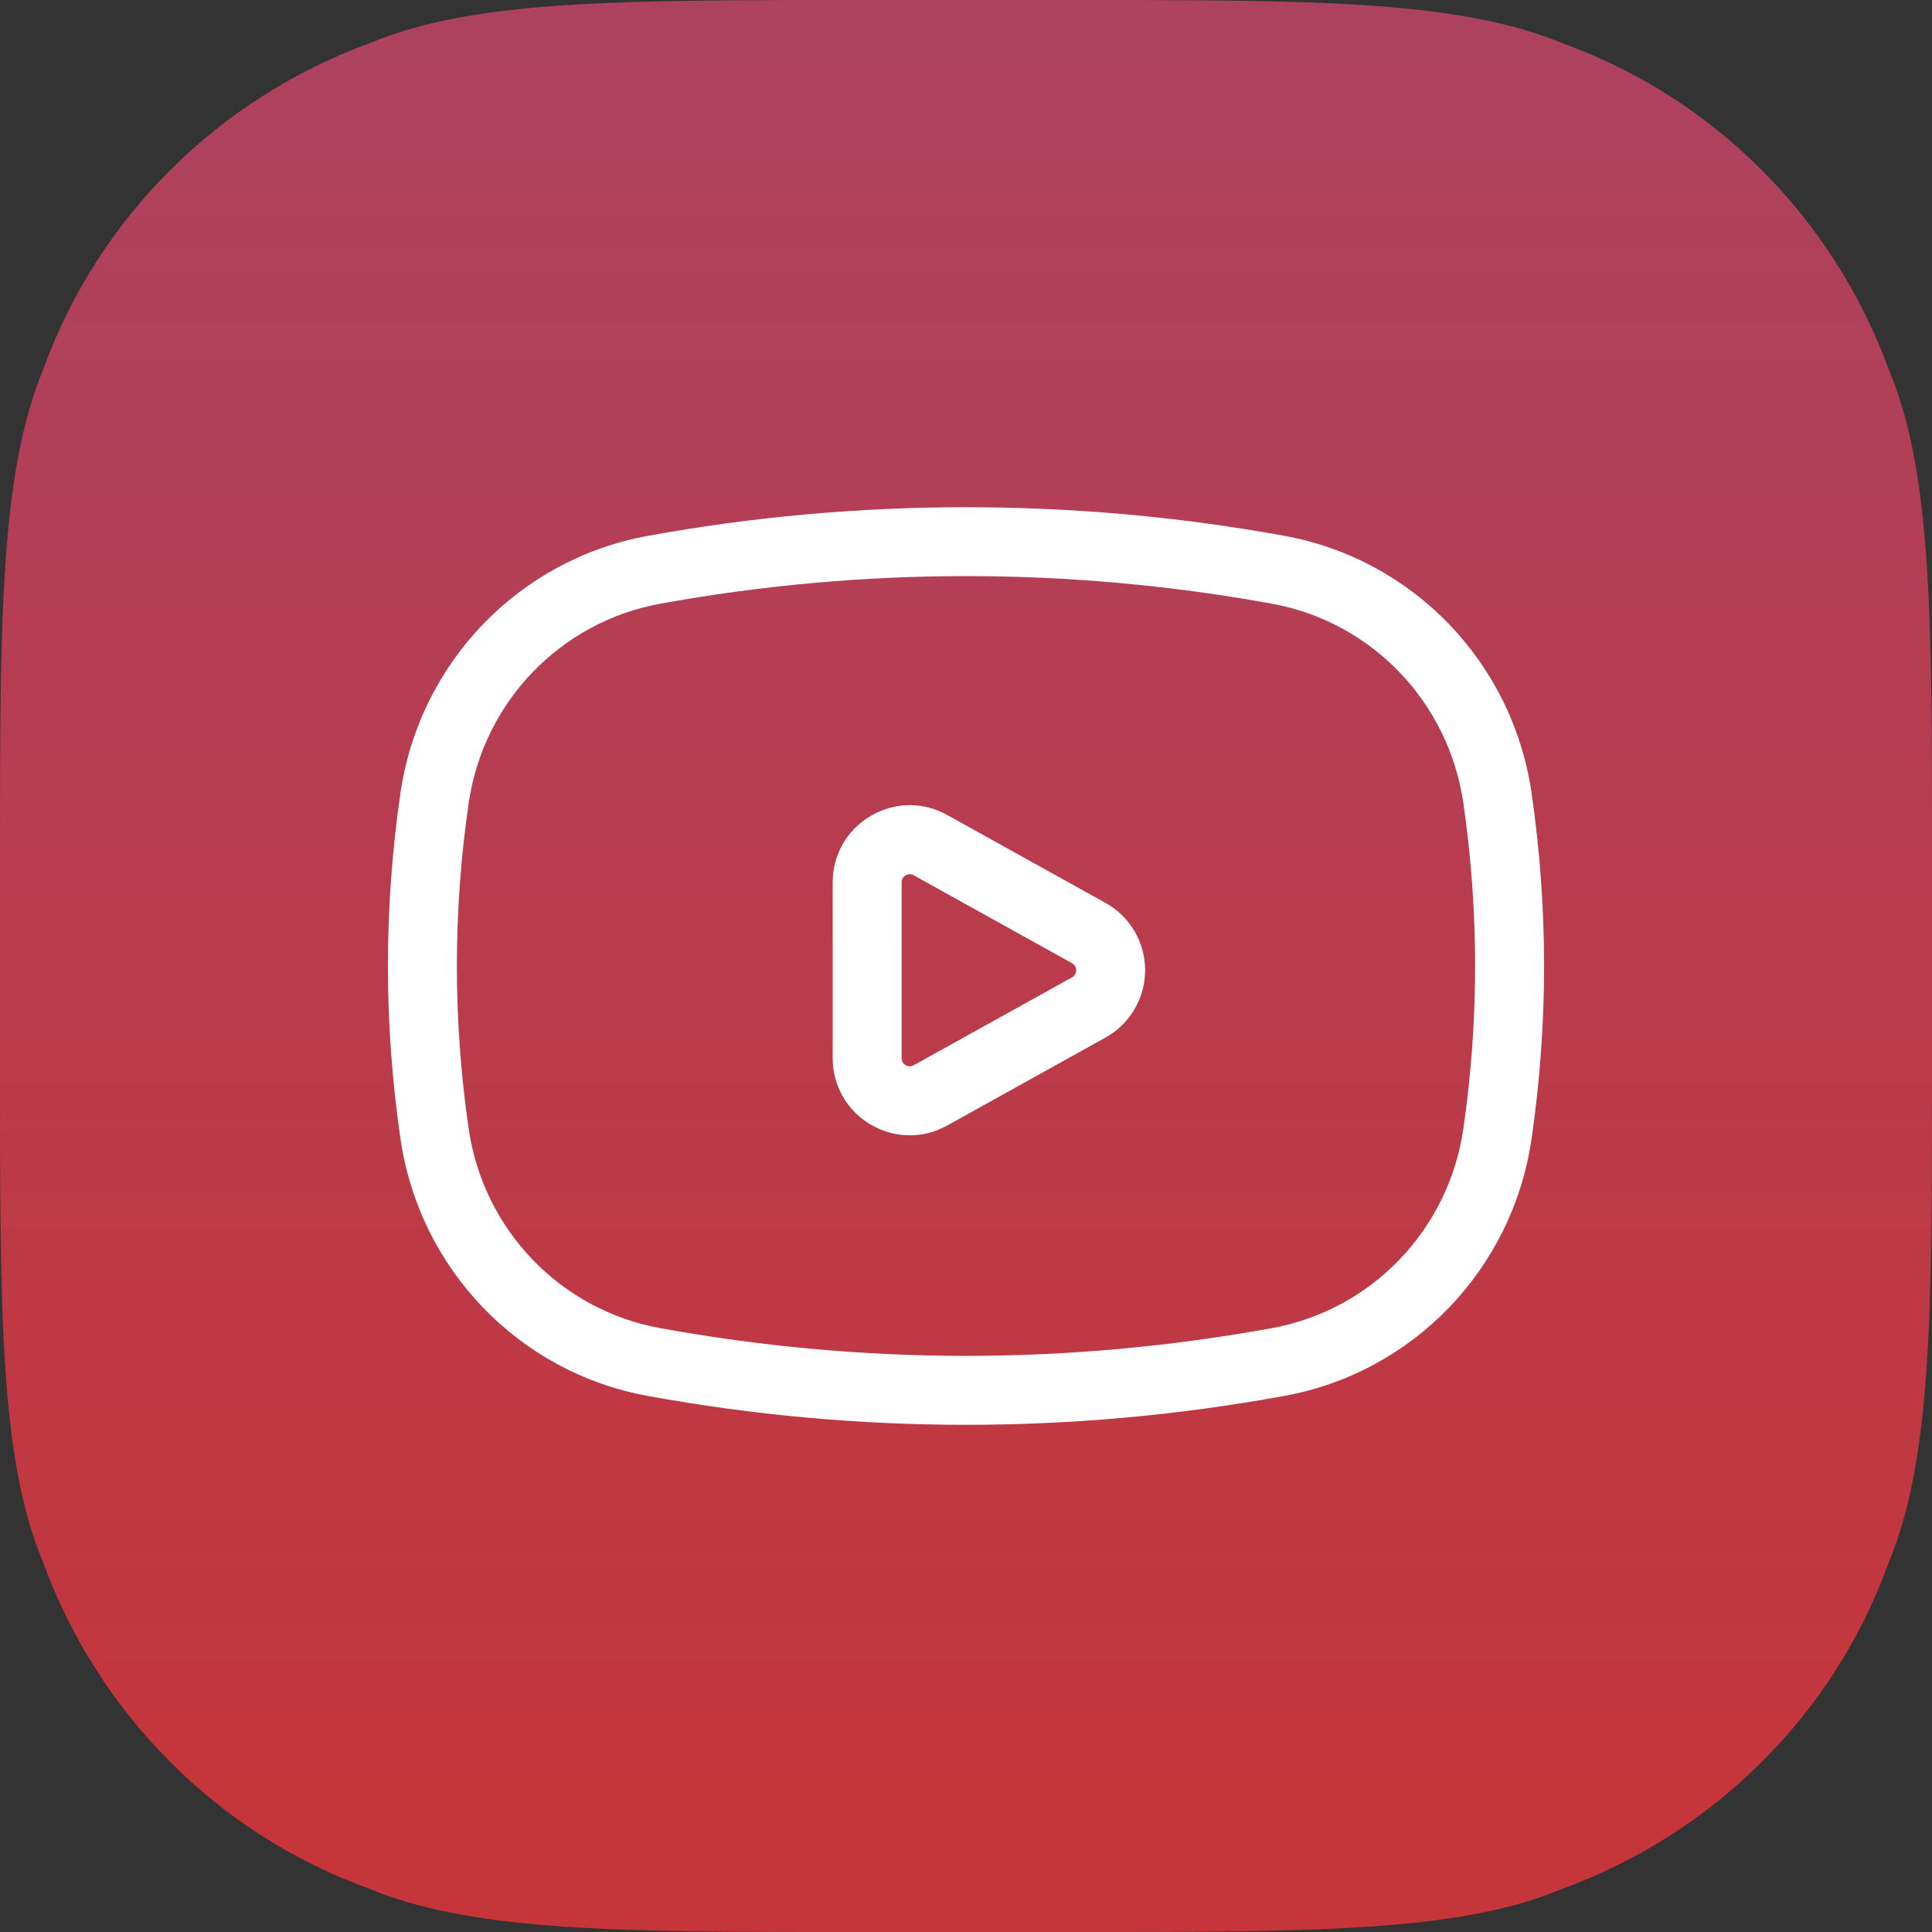 <?xml version="1.0" encoding="UTF-8"?><svg id="Layer_1" xmlns="http://www.w3.org/2000/svg" xmlns:xlink="http://www.w3.org/1999/xlink" viewBox="0 0 512 512"><rect x="0" y="0" width="512" height="512" fill="#333333" stroke="none"/><defs><linearGradient id="linear-gradient" x1="256" y1="0" x2="256" y2="497.67" gradientUnits="userSpaceOnUse"><stop offset="0" stop-color="#ac4260"/><stop offset="1" stop-color="#c63539"/></linearGradient></defs><path d="m512,227.93v56.15c0,63.98,0,102.61-11.64,130.46-14.43,39.73-46.07,71.36-86.53,86.1-27.16,11.37-65.78,11.37-129.76,11.37h-56.15c-63.99,0-102.61,0-130.48-11.64-39.74-14.46-71.38-46.1-86.09-86.55C0,386.69,0,348.05,0,284.07v-56.15c0-63.98,0-102.61,11.63-130.48C26.08,57.73,57.72,26.08,98.17,11.37,125.31,0,163.94,0,227.93,0h56.15c63.98,0,102.6,0,130.47,11.64,39.73,14.45,71.37,46.09,86.09,86.53,11.37,27.15,11.37,65.78,11.37,129.76Z" fill="url(#linear-gradient)"/><path d="m405.89,210.2c-5.01-34.57-31.35-61.98-65.52-68.2-55.58-10.12-113.29-10.1-168.73.02-34.14,6.22-60.47,33.6-65.51,68.14-2.21,15.13-3.33,30.54-3.33,45.81s1.12,30.68,3.33,45.82c5.04,34.54,31.36,61.92,65.5,68.14,27.99,5.11,56.18,7.66,84.38,7.66s56.37-2.55,84.36-7.66c34.17-6.22,60.51-33.62,65.52-68.19,2.19-15.1,3.31-30.5,3.31-45.77s-1.12-30.67-3.31-45.76Zm-18.08,88.91c-3.89,26.79-24.28,48.03-50.71,52.85-53.84,9.81-108.4,9.81-162.19,0-26.42-4.82-46.8-26.03-50.7-52.81-2.08-14.26-3.13-28.78-3.13-43.17s1.05-28.91,3.13-43.17c3.91-26.78,24.29-47.99,50.71-52.81,26.66-4.86,53.95-7.33,81.12-7.33s54.37,2.46,81.06,7.32c26.44,4.82,46.81,26.06,50.71,52.85,2.06,14.22,3.11,28.74,3.11,43.14s-1.05,28.92-3.11,43.15Zm-94.86-59.84l-41.93-23.29c-6.39-3.56-13.98-3.48-20.28.25-6.31,3.71-10.07,10.3-10.07,17.61v46.57c0,7.31,3.77,13.89,10.06,17.6,3.23,1.9,6.8,2.86,10.37,2.86s6.8-.87,9.92-2.6l41.93-23.29c6.5-3.6,10.52-10.46,10.52-17.87,0-7.42-4.03-14.26-10.52-17.85Zm-8.87,19.75l-41.93,23.28c-.9.5-1.67.26-2.15-.03s-1.06-.84-1.06-1.86v-46.57c0-1.03.58-1.58,1.06-1.86.29-.17.66-.31,1.1-.31.32,0,.67.08,1.05.29l41.93,23.29c.92.51,1.12,1.31,1.12,1.89s-.2,1.37-1.12,1.89Z" fill="#fff"/></svg>